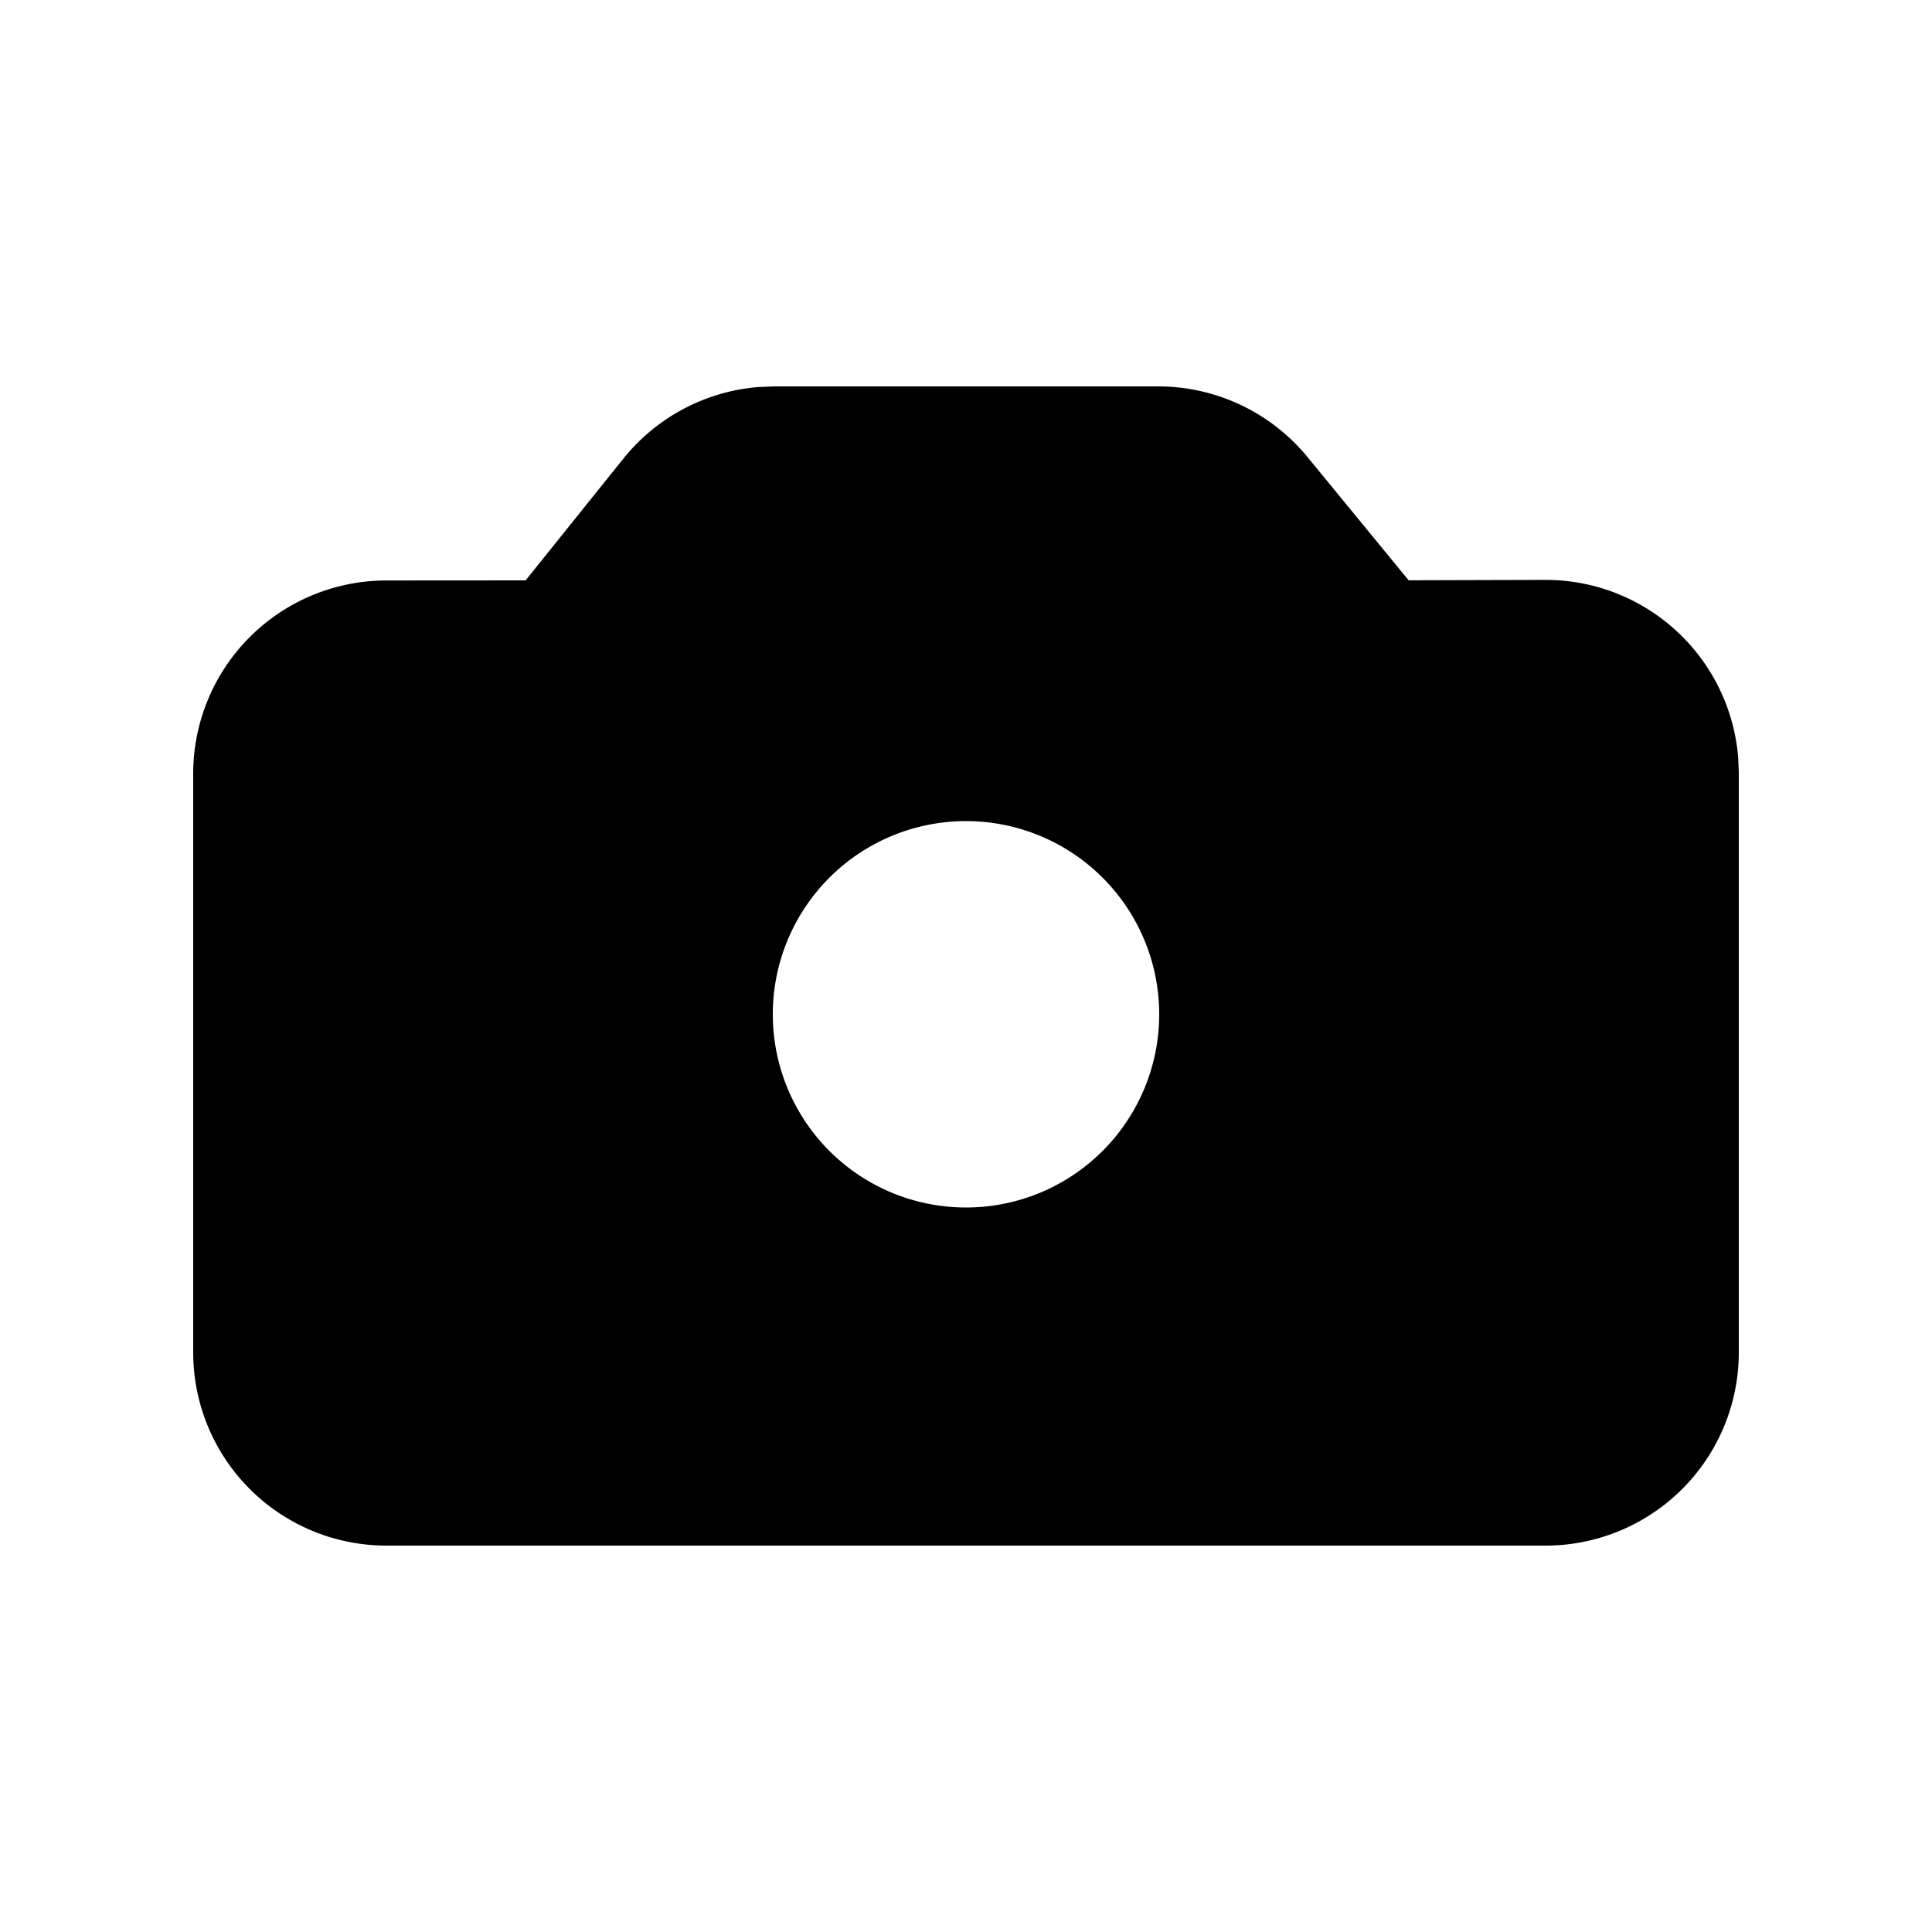 <svg id="icon" height="20" viewBox="0 0 20 20" width="20" xmlns="http://www.w3.org/2000/svg"><path d="m11.989 4a2 2 0 0 1 1.545.73l1.048 1.277 1.412-.004a2 2 0 0 1 2 1.845l.006.149v6.003a2 2 0 0 1 -2 2h-12a2 2 0 0 1 -2-2v-5.991a2 2 0 0 1 2-2l1.441-.001 1.012-1.26a2 2 0 0 1 1.38-.74l.179-.008zm-1.989 4.5a2 2 0 1 0 0 4 2 2 0 0 0 0-4z" fill="currentColor" fill-rule="evenodd"/></svg>
